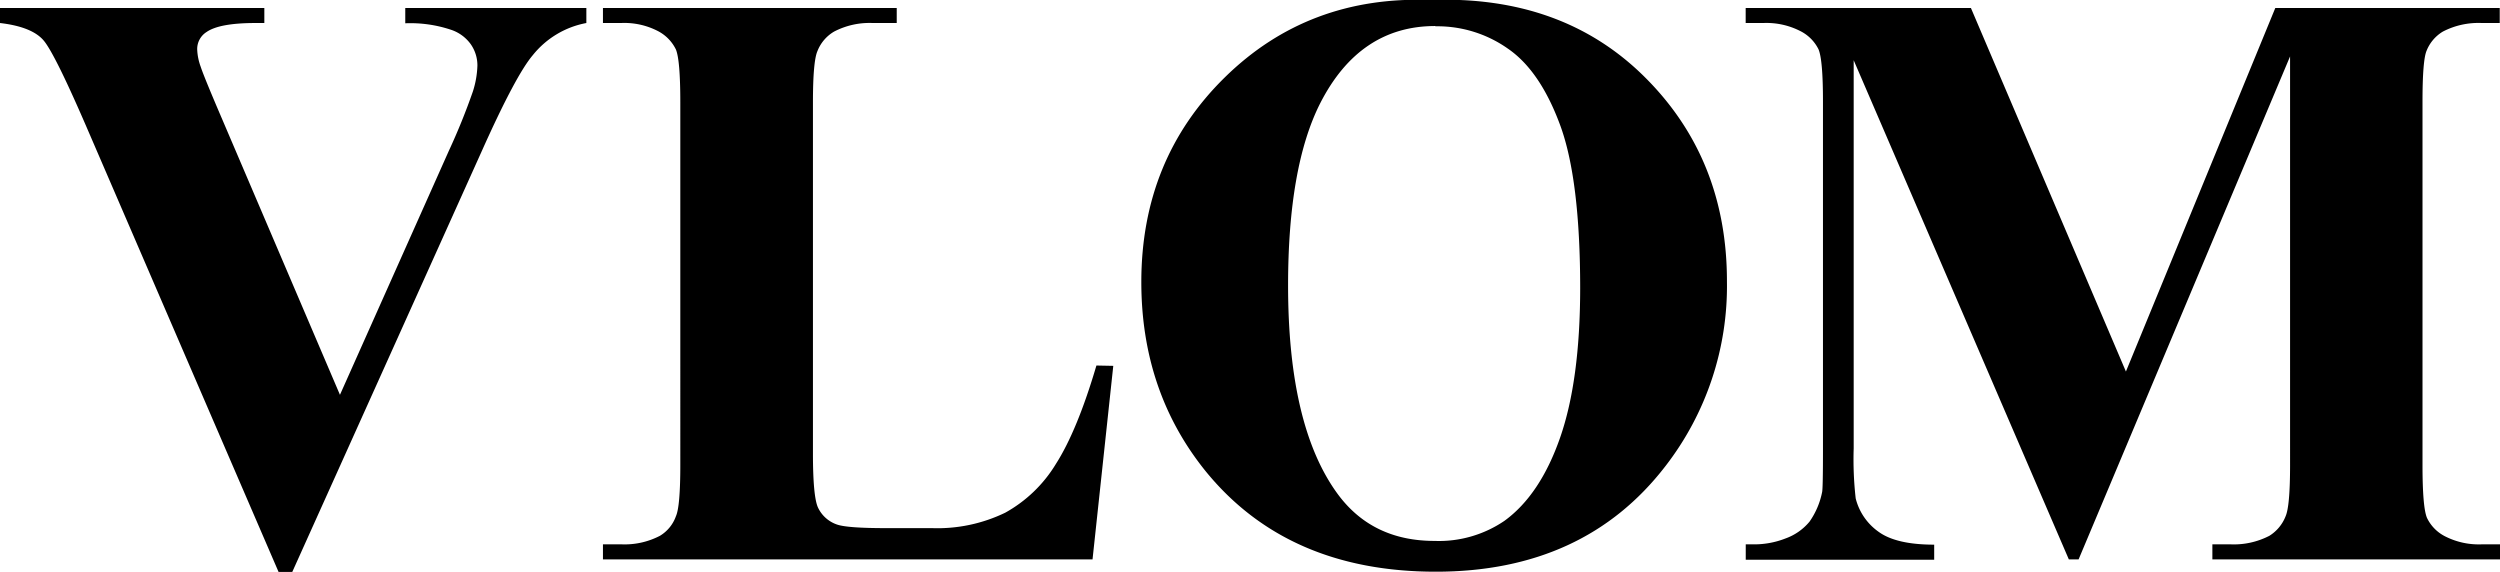 <svg xmlns="http://www.w3.org/2000/svg" viewBox="0 0 373.58 85.47"><g id="Layer_2" data-name="Layer 2"><g id="Layer_1-2" data-name="Layer 1"><path d="M87.62,1.2V3.44a13.4,13.4,0,0,0-8,4.8q-2.55,3-7.6,14.28l-28.37,63h-2L13.37,20Q8.27,8.12,6.53,6.06T0,3.44V1.2H39.5V3.44H38.16q-5.35,0-7.29,1.34a3,3,0,0,0-1.4,2.67A8.43,8.43,0,0,0,30,10q.48,1.48,3.28,8L50.8,59,67.08,22.52a95.58,95.58,0,0,0,3.59-8.87,14,14,0,0,0,.67-3.83,5.52,5.52,0,0,0-1-3.22,5.92,5.92,0,0,0-2.85-2.12,19.15,19.15,0,0,0-6.93-1V1.2Z"/><path d="M166.36,54.67l-3.1,28.92H90.1V81.34h2.73a11.44,11.44,0,0,0,5.78-1.27A5.57,5.57,0,0,0,101,77.15q.66-1.45.66-7.66V15.29q0-6.31-.66-7.9a6.11,6.11,0,0,0-2.71-2.76,10.92,10.92,0,0,0-5.5-1.19H90.1V1.2H134V3.44h-3.58a11.43,11.43,0,0,0-5.78,1.28,5.84,5.84,0,0,0-2.49,2.92c-.44,1-.67,3.52-.67,7.65v52.5c0,4.22.25,6.9.73,8a4.86,4.86,0,0,0,2.86,2.59q1.52.54,7.35.54h6.87a23.22,23.22,0,0,0,10.93-2.31,20.42,20.42,0,0,0,7.57-7.29q3.19-5,6.05-14.7Z"/><path d="M213.75,0q19.68-.73,32,11.49t12.31,30.56a43.94,43.94,0,0,1-9.18,27.59q-12.15,15.79-34.33,15.79T180.15,70.4q-9.6-11.9-9.6-28.25,0-18.34,12.48-30.59T213.75,0Zm.73,3.89q-11.31,0-17.2,11.54-4.8,9.48-4.8,27.23,0,21.07,7.42,31.17,5.16,7,14.46,7a17.39,17.39,0,0,0,10.45-3q5.34-3.88,8.32-12.43t3-22.27q0-16.33-3-24.45T225.33,7.27A18.27,18.27,0,0,0,214.48,3.93Z"/><path d="M317.68,55.52,340,1.2h33.54V3.44h-2.67a11.51,11.51,0,0,0-5.83,1.28,5.87,5.87,0,0,0-2.43,2.86Q362,9,362,15.17V69.49q0,6.33.67,7.9a6,6,0,0,0,2.73,2.77,11.1,11.1,0,0,0,5.53,1.18h2.67v2.25h-43V81.34h2.68a11.54,11.54,0,0,0,5.83-1.27,6,6,0,0,0,2.43-2.92c.44-1,.67-3.52.67-7.66V8.43l-31.6,75.16h-1.46L277,9V67a52.09,52.09,0,0,0,.3,7.48,8.68,8.68,0,0,0,3.44,5q2.64,1.91,8.29,1.91v2.25H260.87V81.34h.85a12.86,12.86,0,0,0,5.1-.88,8.27,8.27,0,0,0,3.59-2.52,11.63,11.63,0,0,0,1.88-4.44c.08-.44.12-2.51.12-6.19V15.17q0-6.26-.67-7.81A6.06,6.06,0,0,0,269,4.63a11.1,11.1,0,0,0-5.53-1.19h-2.61V1.2h33.66Z"/></g></g></svg>